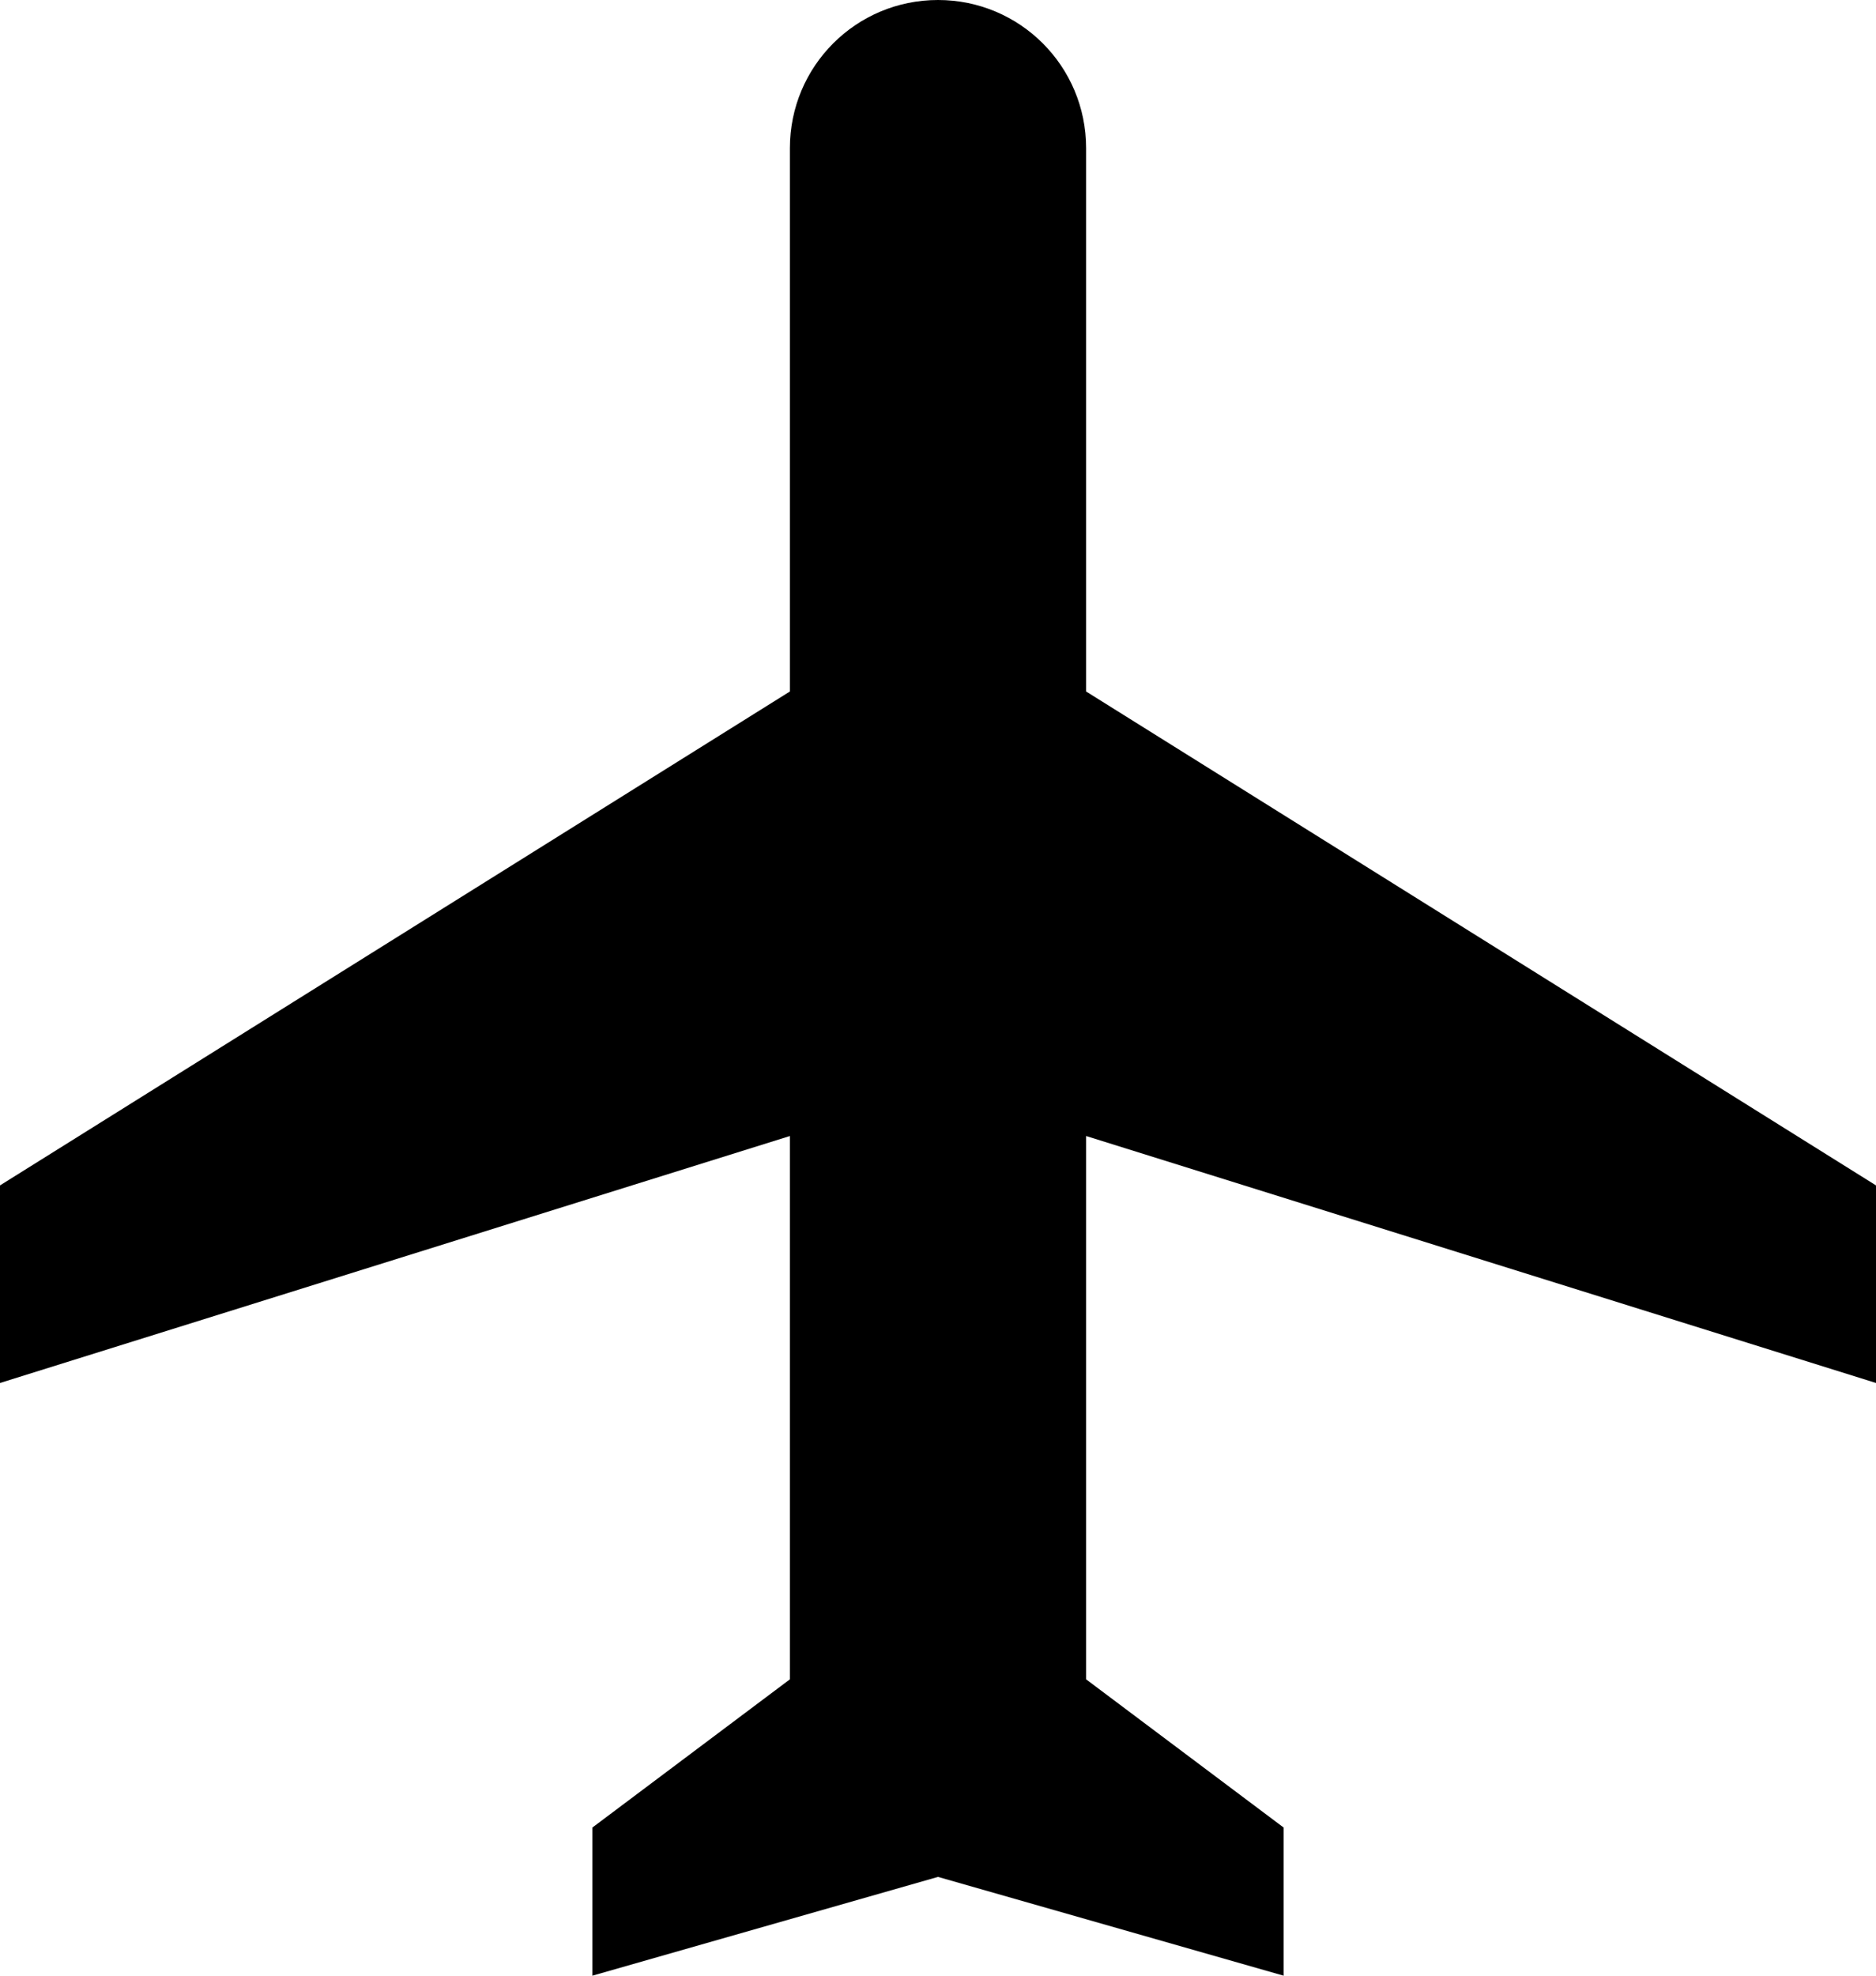 <svg xmlns="http://www.w3.org/2000/svg" viewBox="0 0 810.666 853.333"><path d="M810.666 597.333V512L469.333 298.667V64c0-35.413-28.587-64-64-64s-64 28.587-64 64v234.667L0 512v85.333l341.333-106.667v234.667l-85.333 64v64l149.333-42.667 149.333 42.667v-64l-85.333-64V490.666l341.333 106.667z"/></svg>